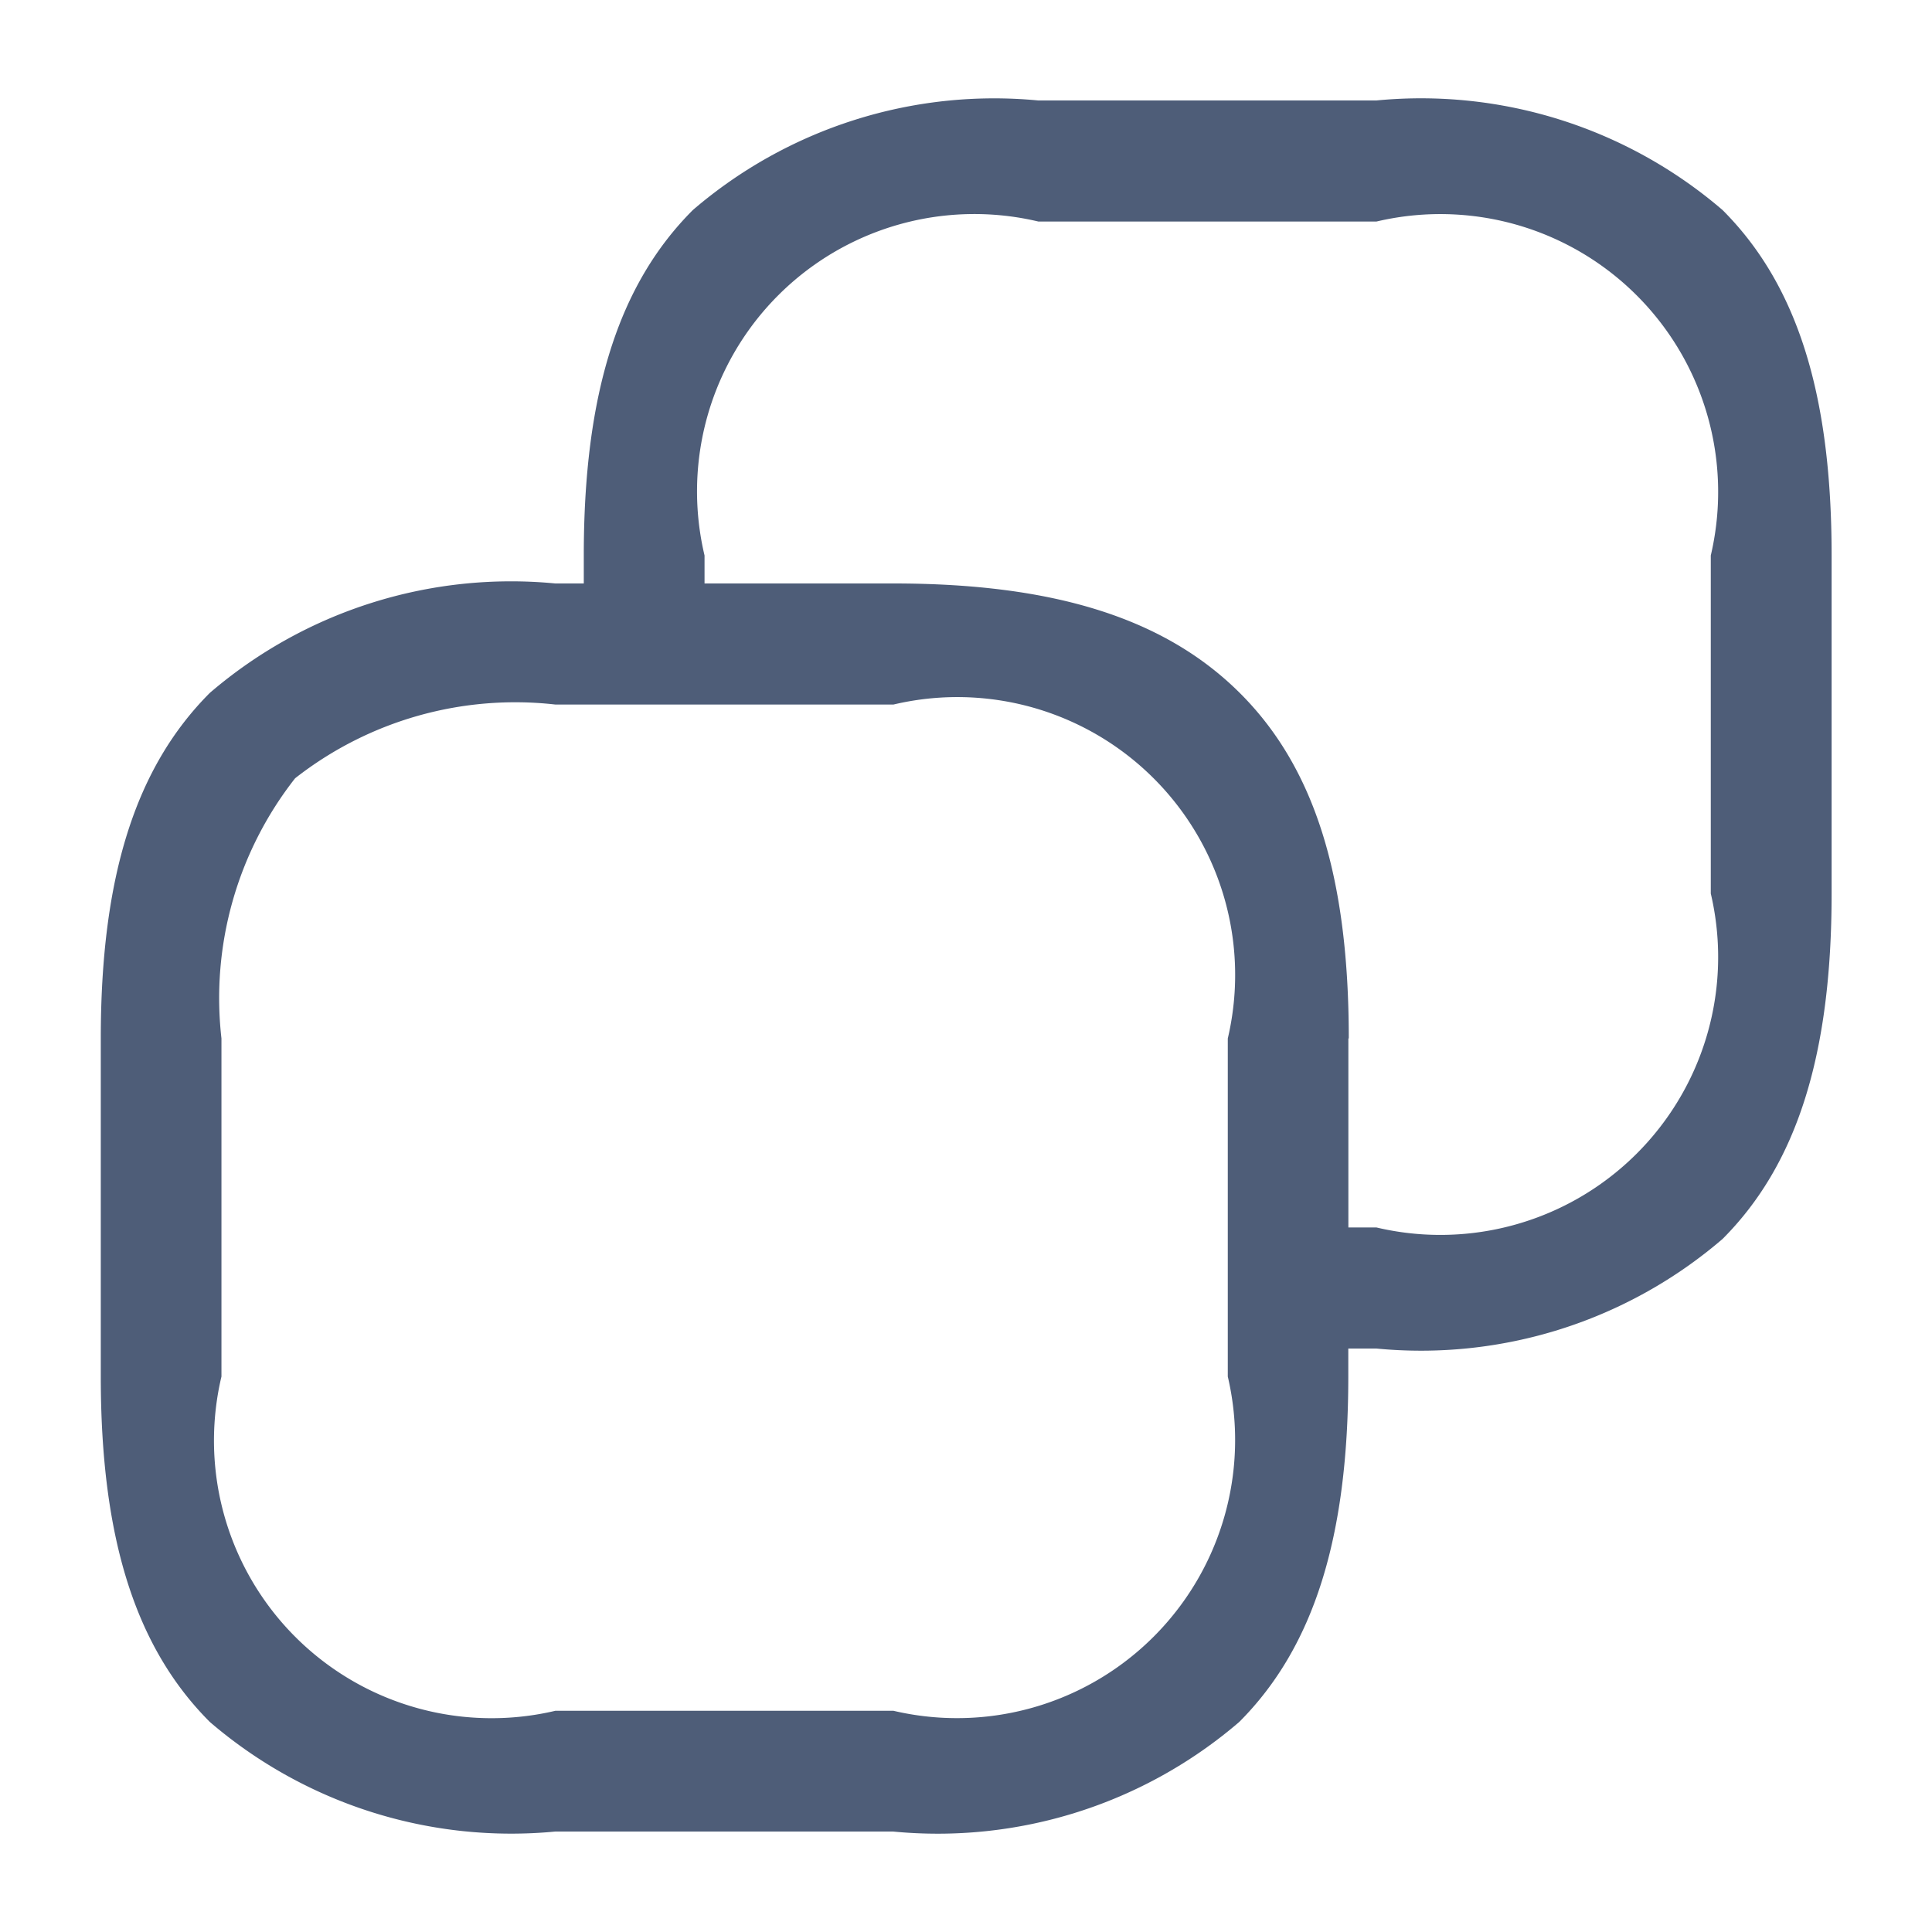 <svg id="copy" xmlns="http://www.w3.org/2000/svg" width="24" height="24" viewBox="0 0 24 24">
  <path id="Union_50" data-name="Union 50" d="M16225.649,20380.949a5.745,5.745,0,0,1-4.292-1.361c-.926-.926-1.355-2.287-1.355-4.291v-4.2c0-2.006.43-3.367,1.355-4.293a5.745,5.745,0,0,1,4.292-1.359h.353v-.348c0-2.006.43-3.365,1.355-4.291a5.743,5.743,0,0,1,4.291-1.361h4.2a5.748,5.748,0,0,1,4.3,1.361c.926.926,1.355,2.285,1.355,4.291v4.2c0,2-.43,3.365-1.355,4.291a5.748,5.748,0,0,1-4.3,1.361h-.349v.348c0,2-.43,3.365-1.355,4.291a5.748,5.748,0,0,1-4.3,1.361Zm-3.233-13.084a4.423,4.423,0,0,0-.915,3.232v4.2a3.449,3.449,0,0,0,4.148,4.152h4.2a3.455,3.455,0,0,0,4.153-4.152v-4.2a3.451,3.451,0,0,0-4.153-4.148h-4.2A4.432,4.432,0,0,0,16222.416,20367.865Zm13.084,3.232v2.348h.349a3.451,3.451,0,0,0,4.153-4.148v-4.2a3.451,3.451,0,0,0-4.153-4.148h-4.2a3.445,3.445,0,0,0-4.147,4.148v.348h2.348c2,0,3.37.434,4.3,1.359s1.355,2.287,1.355,4.293Z" transform="translate(-16218.75 -20358.197)" fill="#4e5d78"/>
  <path id="Vector" d="M0,0H24V24H0Z" fill="none" opacity="0"/>
</svg>
